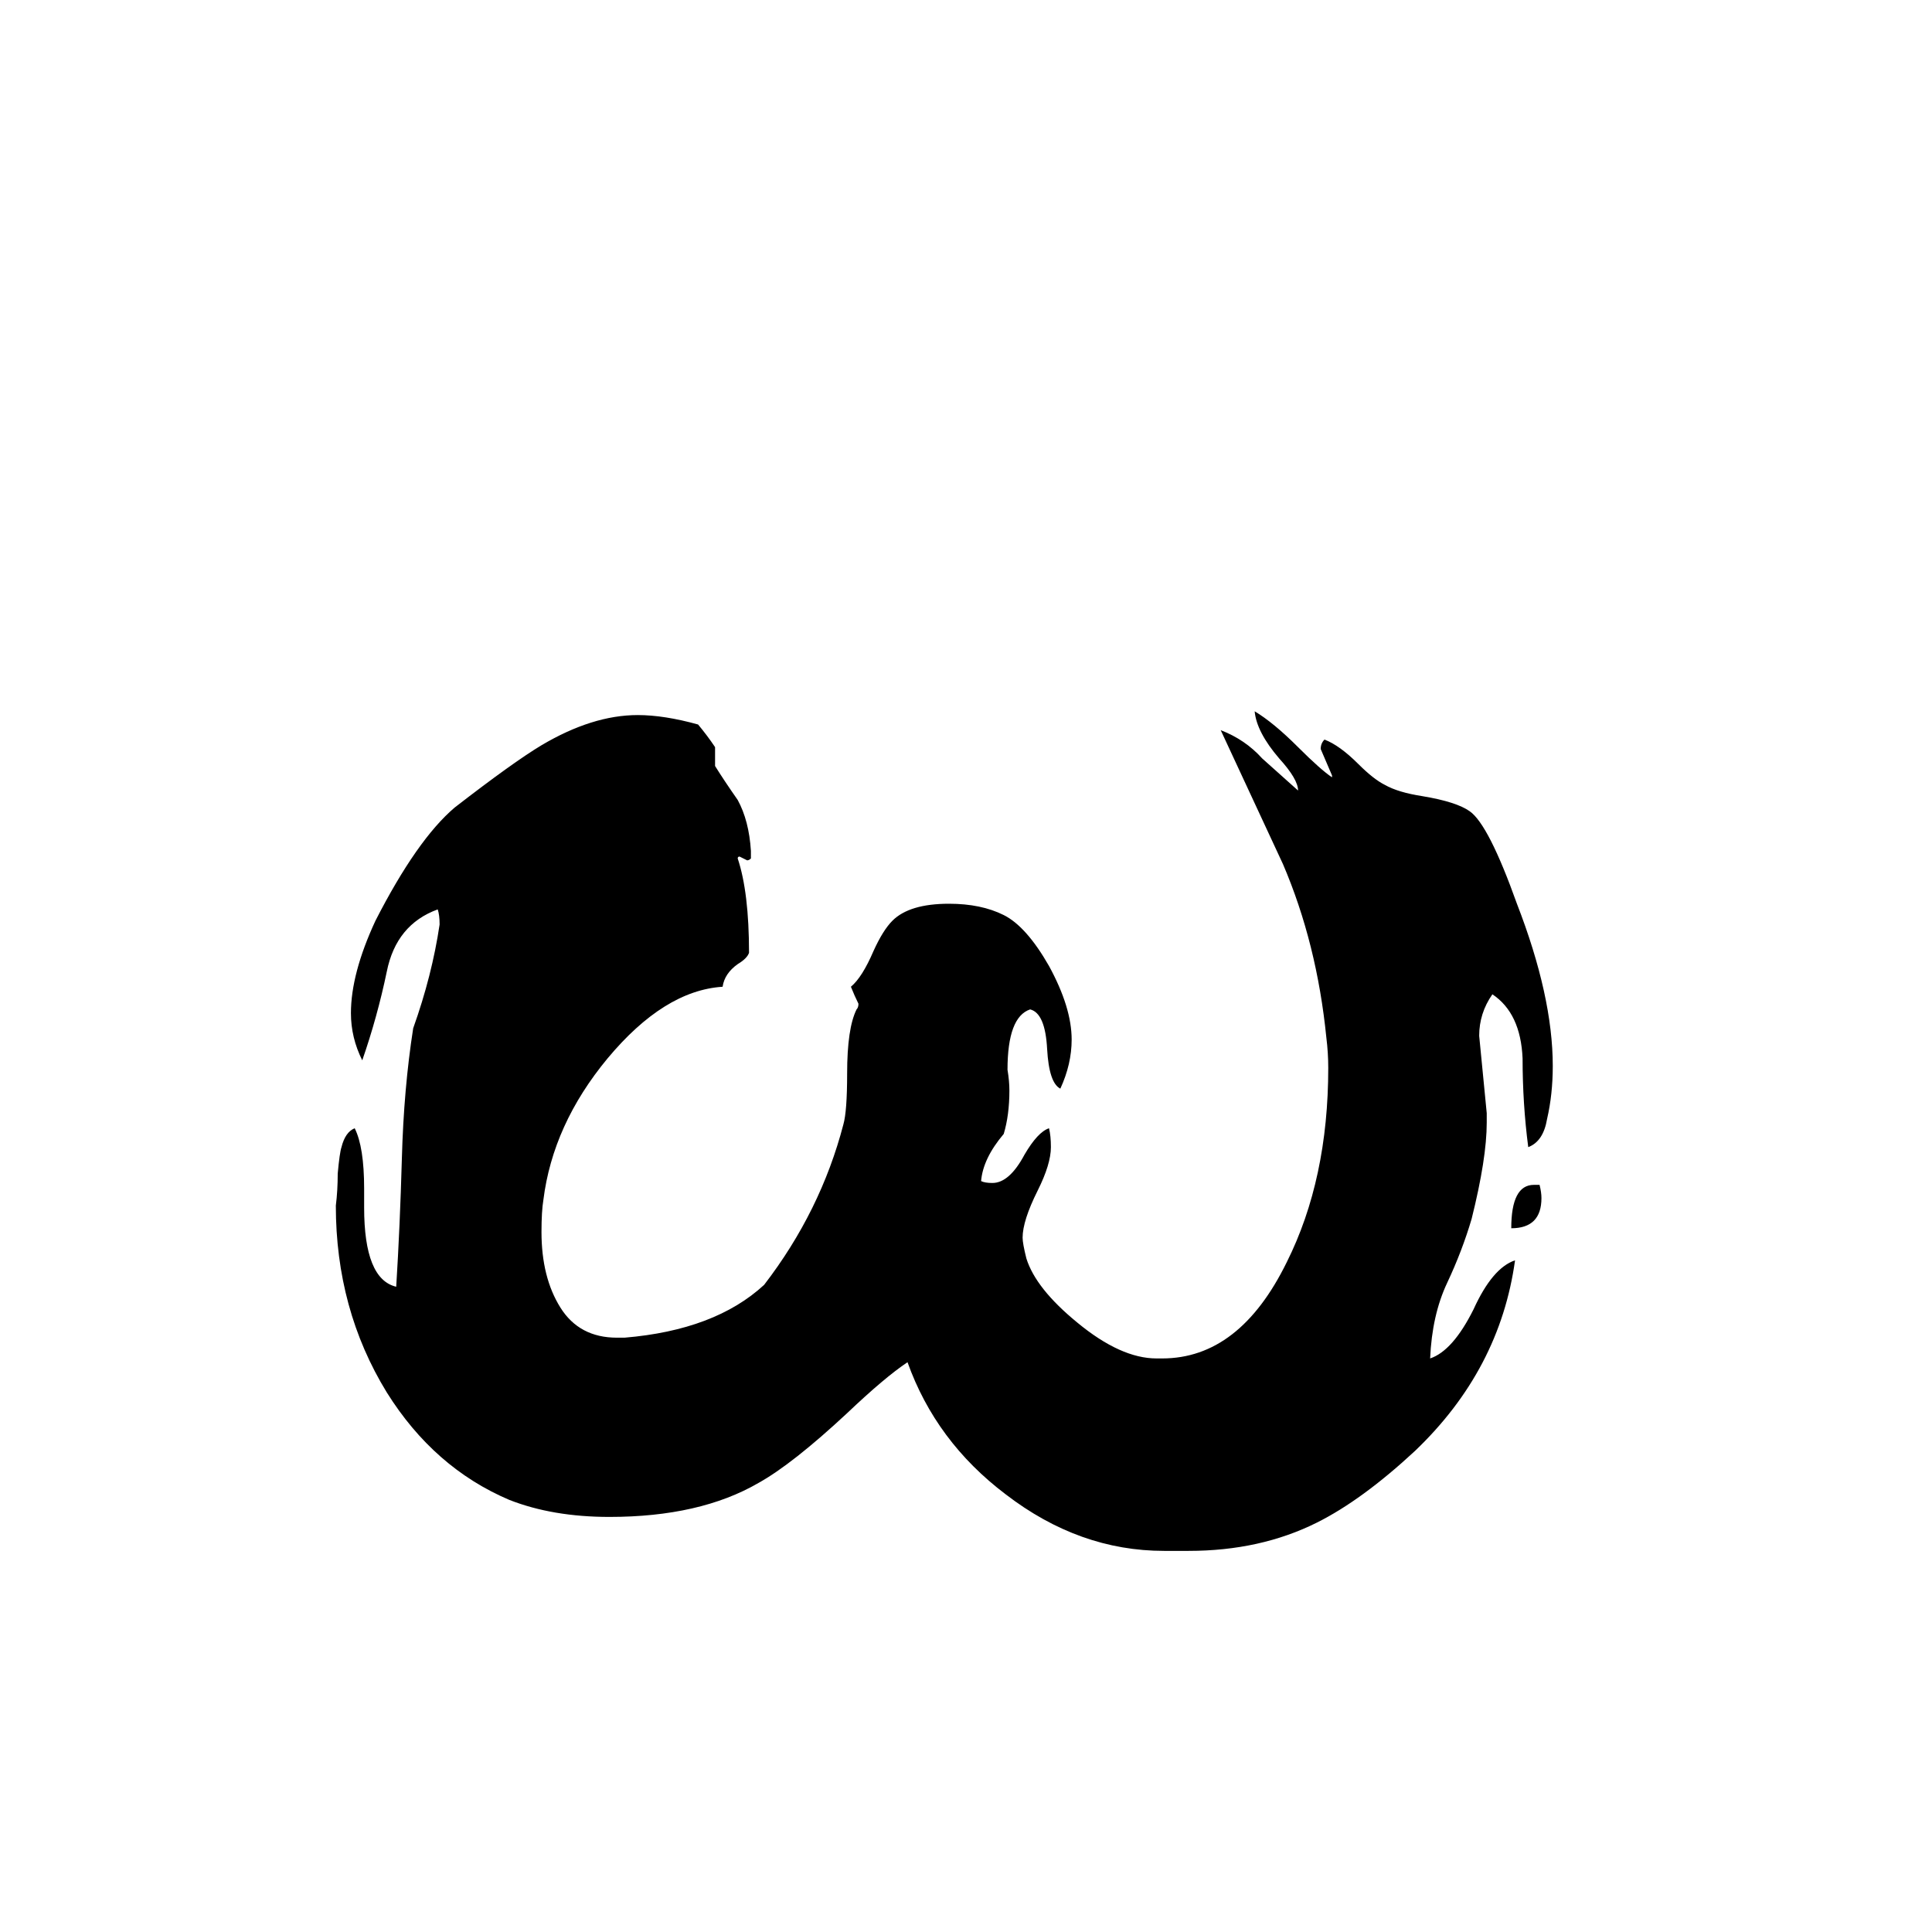 <svg xmlns="http://www.w3.org/2000/svg" viewBox="0 -800 1024 1024">
	<path fill="#000000" d="M813 -172H816Q817 -168 817 -165Q817 -149 801 -149Q801 -172 813 -172ZM630 22H617Q572 22 533 -8Q496 -36 481 -78Q469 -70 449 -51Q420 -24 402 -14Q371 4 323 4Q293 4 270 -5Q230 -22 205 -62Q178 -106 178 -161Q179 -169 179 -178Q180 -189 181 -192Q183 -200 188 -202Q193 -192 193 -170V-160Q193 -122 210 -118Q212 -150 213 -186Q214 -223 219 -255Q229 -283 233 -310Q233 -315 232 -318Q210 -310 205 -285Q200 -261 192 -238Q186 -250 186 -263Q186 -284 199 -312Q221 -355 241 -372Q272 -396 287 -405Q314 -421 338 -421Q352 -421 370 -416Q375 -410 379 -404V-394Q384 -386 391 -376Q397 -365 398 -349V-345Q397 -344 396 -344Q394 -345 392 -346Q391 -346 391 -345Q397 -327 397 -295Q396 -292 391 -289Q384 -284 383 -277Q352 -275 322 -239Q293 -204 288 -164Q287 -158 287 -147Q287 -123 297 -107Q307 -91 327 -91H331Q379 -95 405 -119Q435 -158 447 -204Q449 -211 449 -231Q449 -255 454 -265Q455 -266 455 -268Q453 -272 451 -277Q457 -282 463 -296Q468 -307 473 -312Q482 -321 503 -321Q520 -321 532 -315Q544 -309 556 -288Q568 -266 568 -249Q568 -236 562 -223Q556 -226 555 -244Q554 -263 546 -265Q534 -261 534 -233Q535 -227 535 -222Q535 -209 532 -199Q521 -186 520 -174Q522 -173 526 -173Q535 -173 543 -188Q550 -200 556 -202Q557 -198 557 -192Q557 -183 550 -169Q542 -153 542 -144Q542 -141 544 -133Q549 -117 571 -99Q594 -80 613 -80H616Q657 -80 682 -131Q704 -175 704 -234Q704 -242 703 -250Q698 -300 680 -342Q661 -383 647 -413Q660 -408 669 -398Q679 -389 688 -381Q688 -387 678 -398Q666 -412 665 -423Q675 -417 688 -404Q700 -392 706 -388V-389Q703 -396 700 -403Q700 -406 702 -408Q710 -405 720 -395Q728 -387 734 -384Q741 -380 754 -378Q772 -375 779 -370Q789 -363 804 -321Q823 -272 823 -235Q823 -220 820 -207Q818 -195 810 -192Q807 -215 807 -239Q806 -263 791 -273Q784 -263 784 -251Q786 -230 788 -210V-205Q788 -186 780 -154Q775 -137 767 -120Q759 -103 758 -80Q770 -84 781 -106Q791 -128 803 -132Q795 -74 750 -31Q722 -5 698 7Q668 22 630 22Z"/>
</svg>